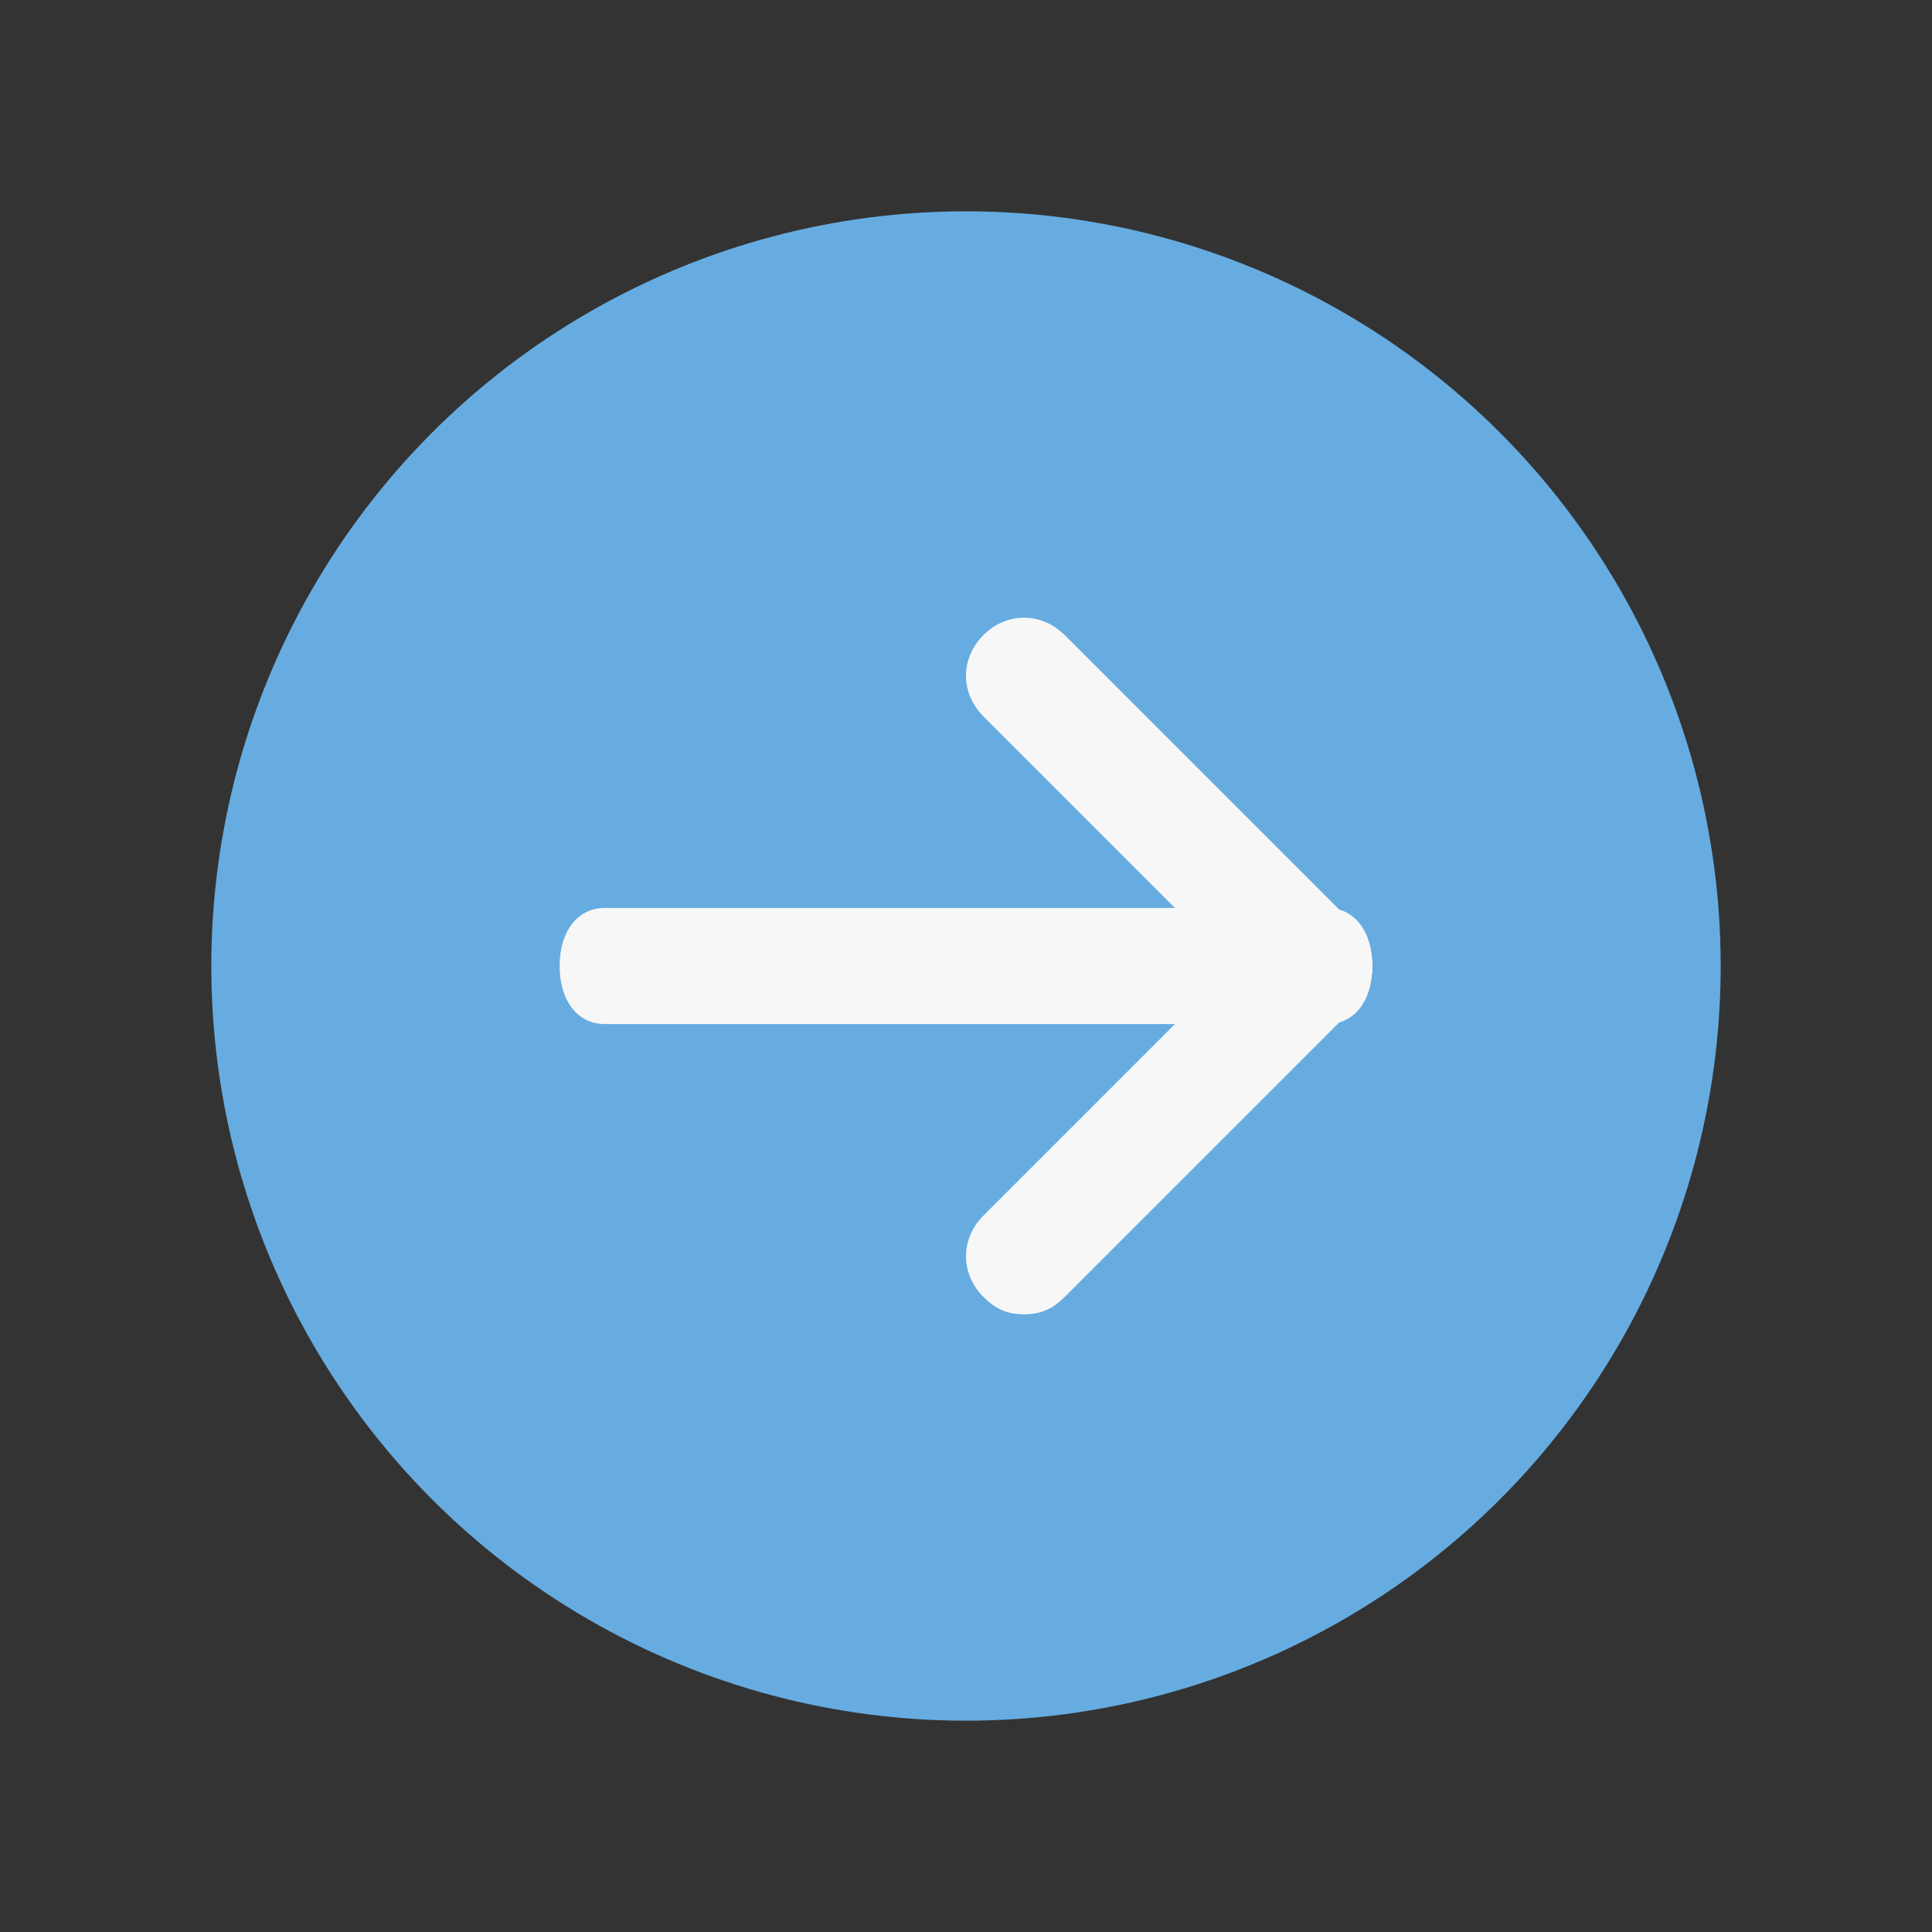 <?xml version="1.0" encoding="UTF-8"?>
<svg width="192px" height="192px" viewBox="0 0 192 192" version="1.1" xmlns="http://www.w3.org/2000/svg" xmlns:xlink="http://www.w3.org/1999/xlink">
    <rect x="0" y="0" width="192" height="192" fill="#333333" stroke="none"/>
    <!-- Generator: Sketch 42 (36781) - http://www.bohemiancoding.com/sketch -->
    <title>更多</title>
    <desc>Created with Sketch.</desc>
    <defs></defs>
    <g id="Page-1" stroke="none" stroke-width="1" fill="none" fill-rule="evenodd">
        <g id="更多">
            <g id="icon-:-blog-:-arrow-copy" transform="translate(21, 21)">
                <circle id="Oval-125" fill="#66ACE1" cx="75" cy="75" r="75"></circle>
                <path d="M80.769,109.615 C79.038,109.615 77.885,109.038 76.731,107.885 C74.423,105.577 74.423,102.115 76.731,99.808 L105.577,70.962 C107.885,68.654 111.346,68.654 113.654,70.962 C115.962,73.269 115.962,76.731 113.654,79.038 L84.808,107.885 C83.654,109.038 82.5,109.615 80.769,109.615 L80.769,109.615 Z" id="Shape" fill="#F7F7F7"></path>
                <path d="M109.615,80.769 C107.885,80.769 106.731,80.192 105.577,79.038 L76.731,50.192 C74.423,47.885 74.423,44.423 76.731,42.115 C79.038,39.808 82.5,39.808 84.808,42.115 L113.654,70.962 C115.962,73.269 115.962,76.731 113.654,79.038 C112.5,80.192 111.346,80.769 109.615,80.769 L109.615,80.769 Z" id="Shape" fill="#F7F7F7"></path>
                <path d="M110.897,80.769 L39.103,80.769 C36.41,80.769 34.615,78.462 34.615,75 C34.615,71.538 36.41,69.231 39.103,69.231 L110.897,69.231 C113.59,69.231 115.385,71.538 115.385,75 C115.385,78.462 113.59,80.769 110.897,80.769 L110.897,80.769 Z" id="Shape" fill="#F7F7F7"></path>
            </g>
        </g>
    </g>
</svg>